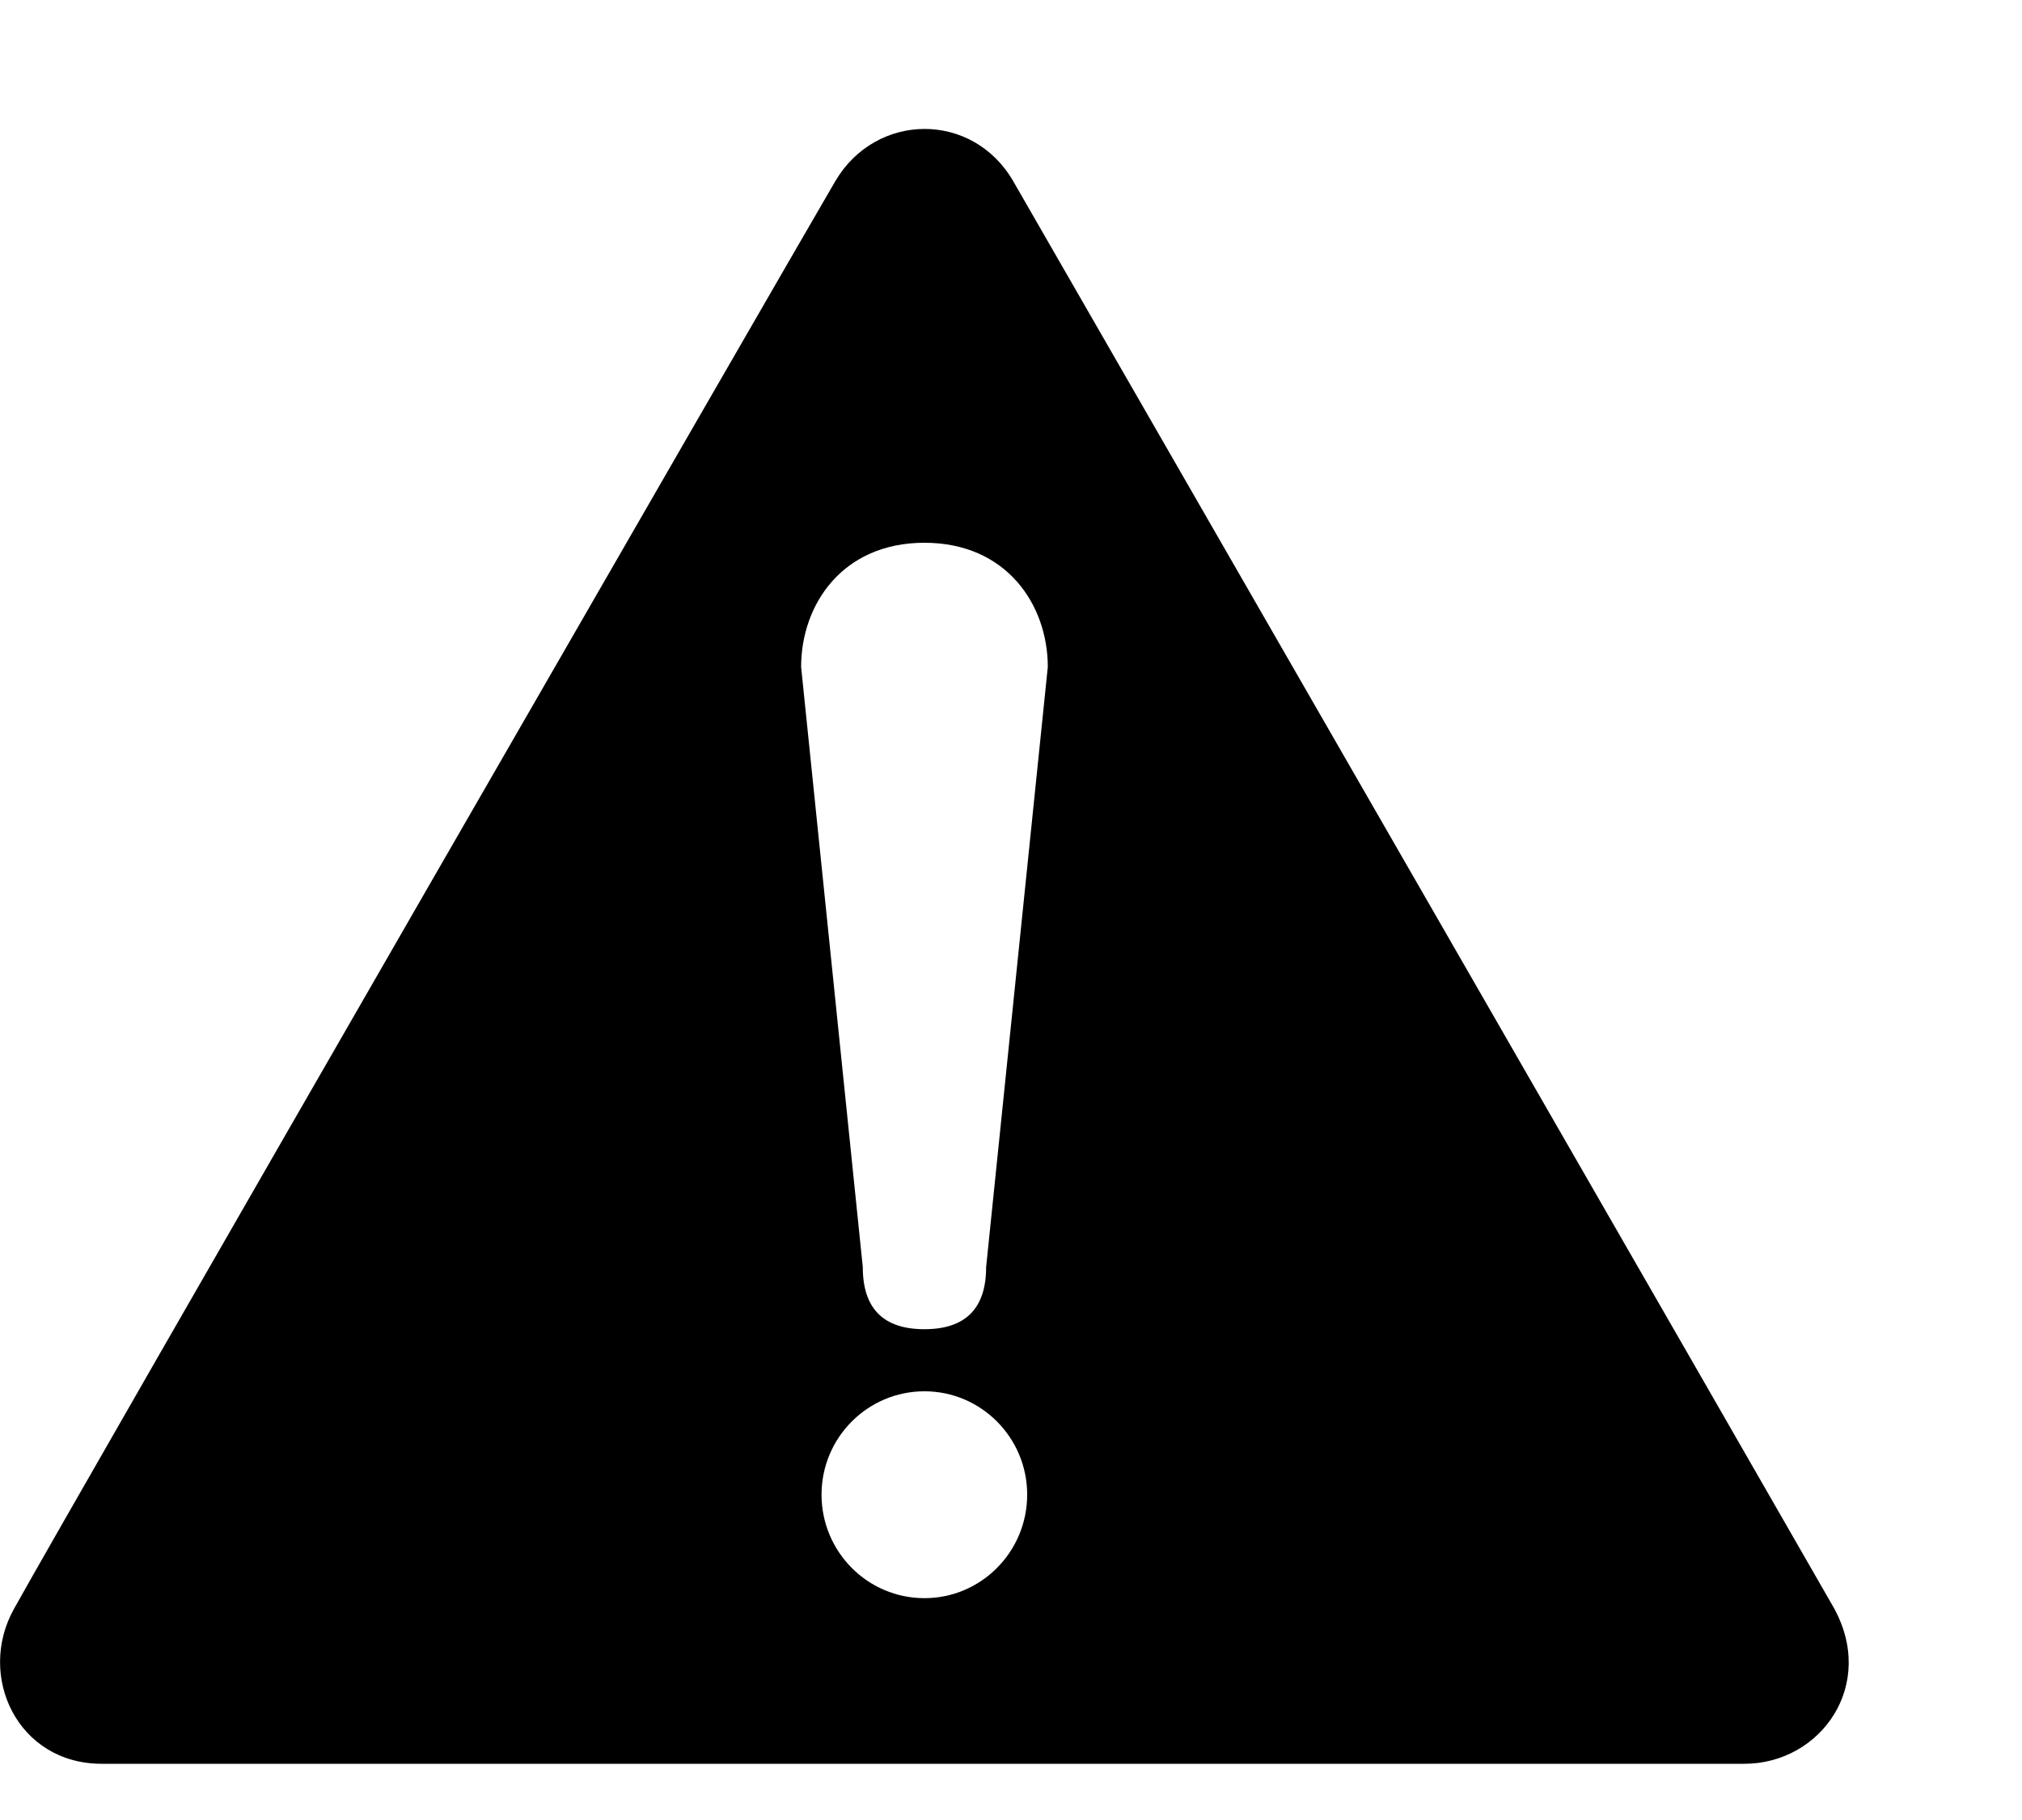 <svg width="10" height="9" viewBox="0 0 10 9" fill="none" xmlns="http://www.w3.org/2000/svg">
<path fill-rule="evenodd" clip-rule="evenodd" d="M9.065 7.943C8.888 7.632 5.316 1.426 5.011 0.896C4.81 0.549 4.332 0.554 4.131 0.896C3.907 1.278 0.317 7.507 0.068 7.958C-0.115 8.289 0.087 8.722 0.503 8.722H8.627C9.005 8.722 9.286 8.33 9.065 7.943ZM4.572 7.903C4.291 7.903 4.063 7.674 4.063 7.391C4.063 7.109 4.291 6.88 4.572 6.88C4.852 6.88 5.08 7.109 5.08 7.391C5.08 7.674 4.852 7.903 4.572 7.903ZM4.877 6.266C4.877 6.47 4.775 6.573 4.572 6.573C4.368 6.573 4.267 6.47 4.267 6.266L3.962 3.298C3.962 2.991 4.165 2.684 4.572 2.684C4.978 2.684 5.182 2.991 5.182 3.298L4.877 6.266Z" fill="black"/>
</svg>
